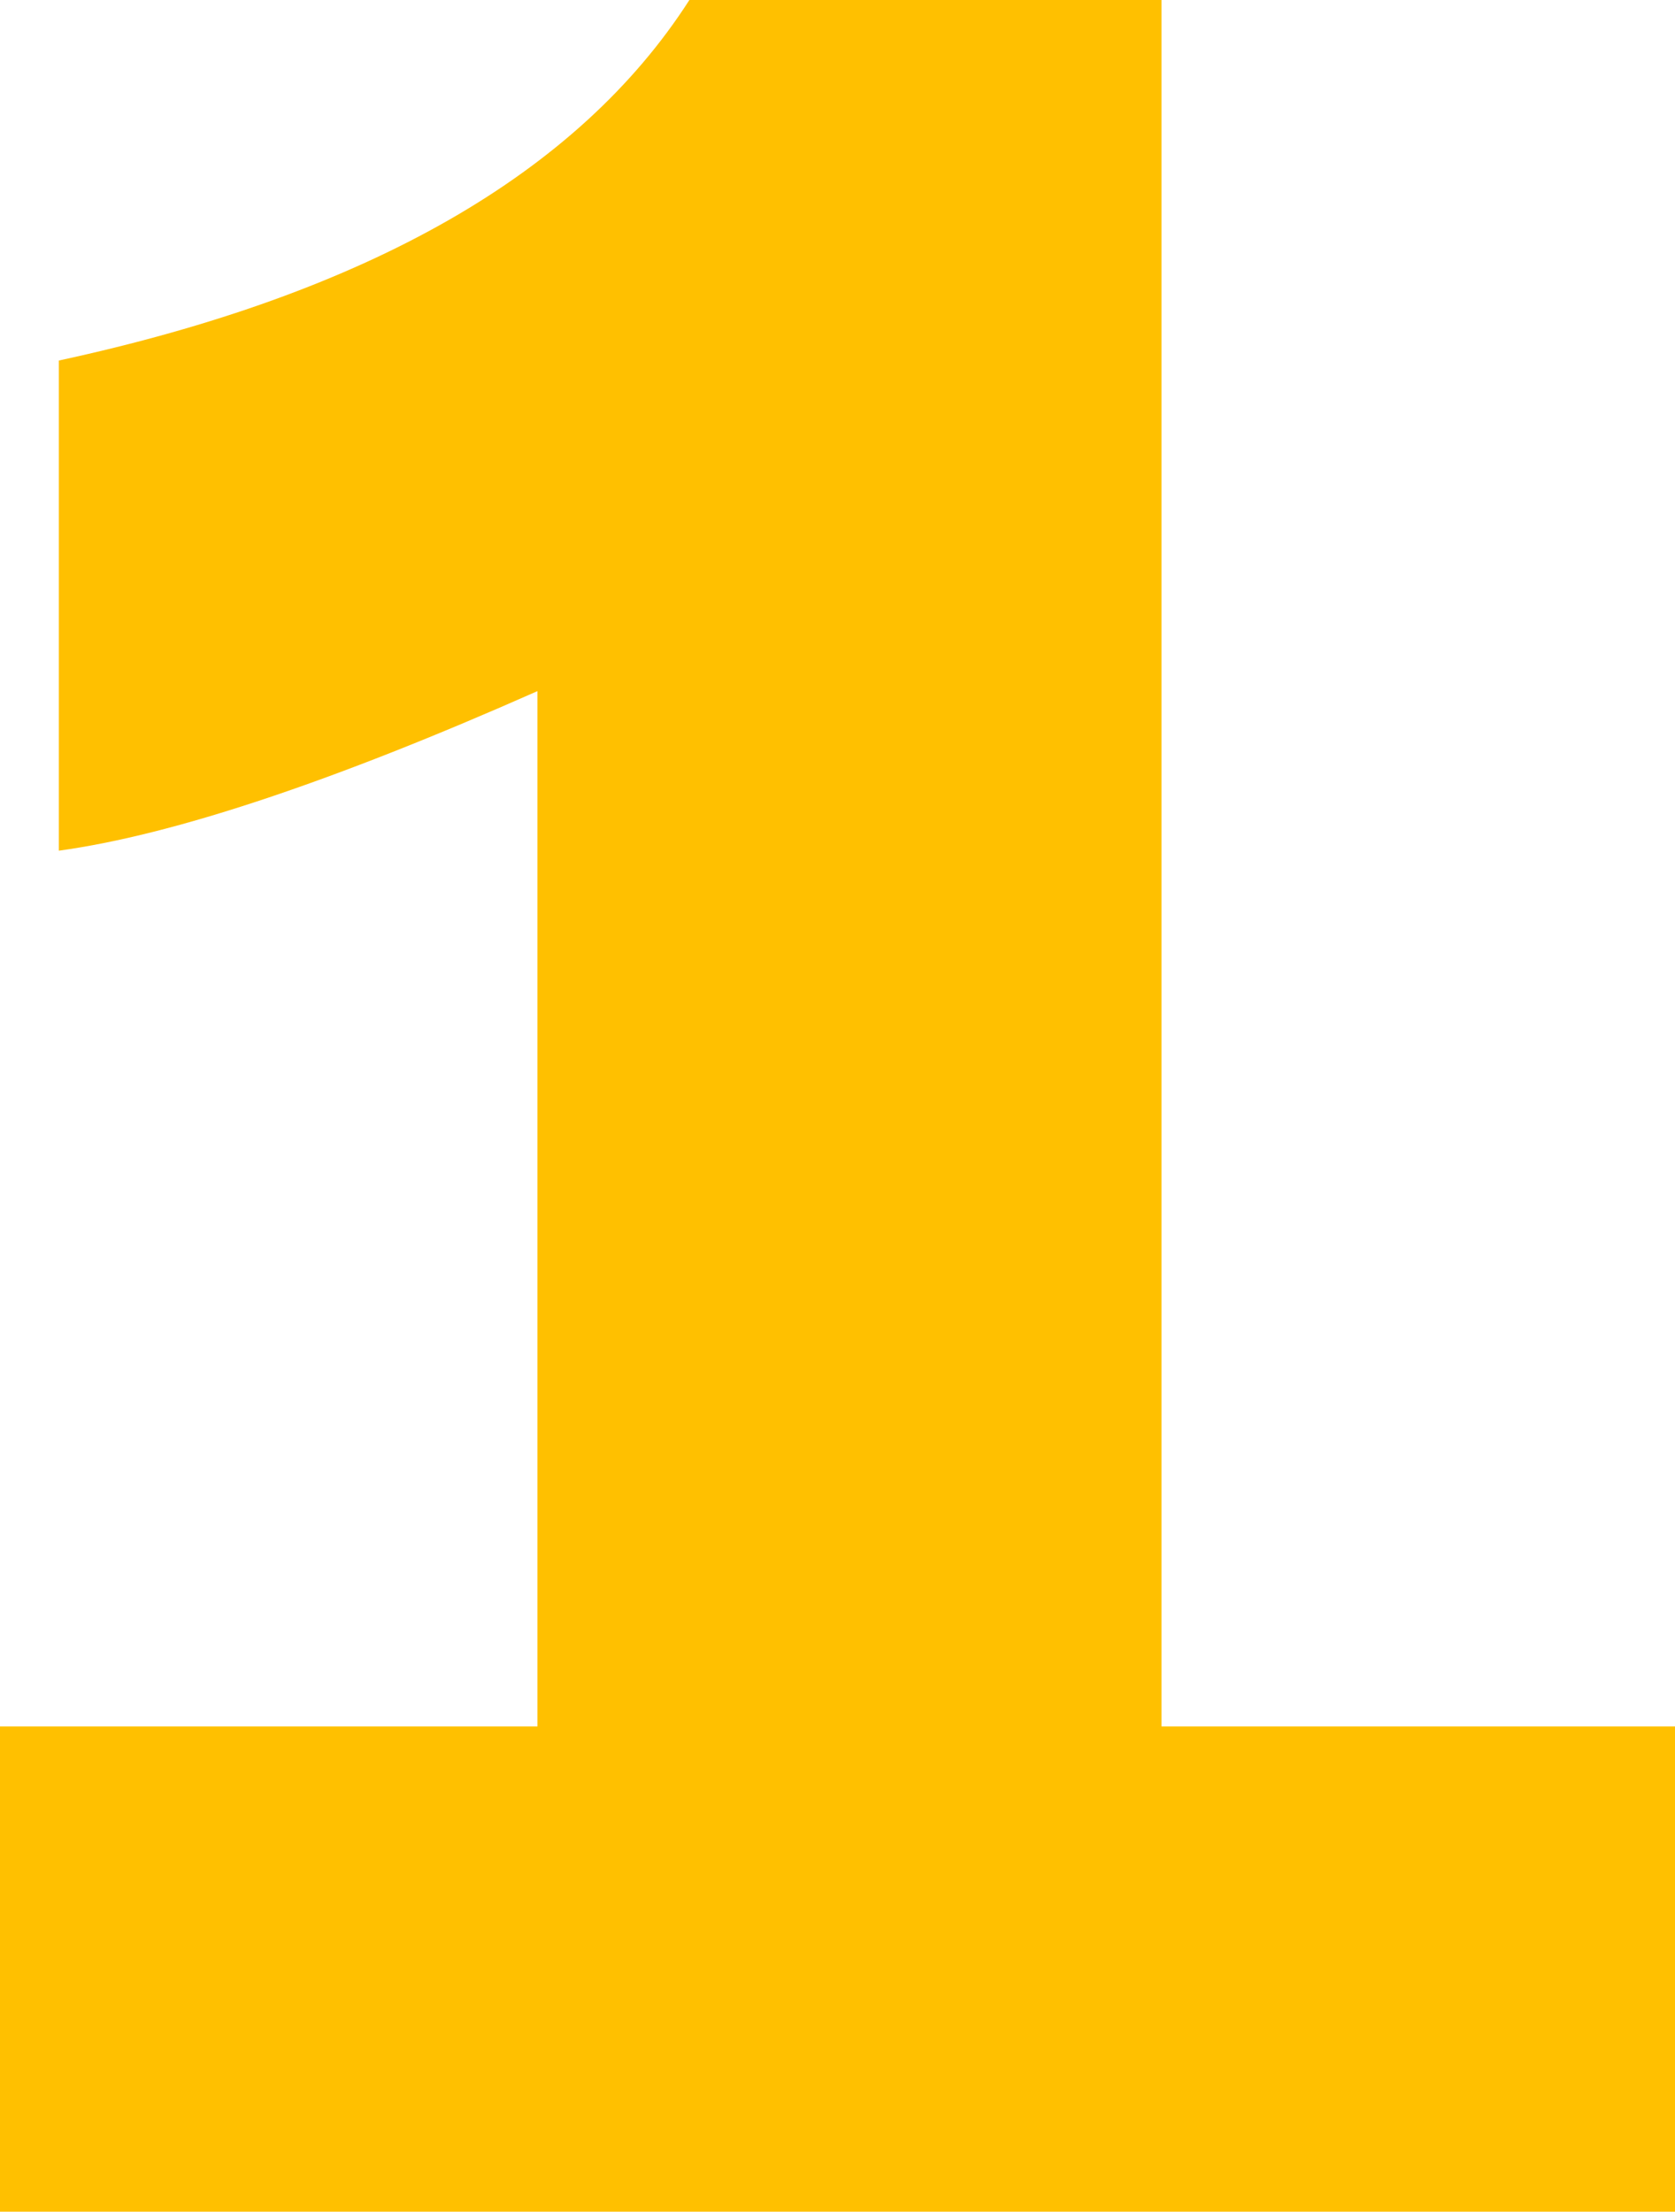<svg viewBox="0 0 30.76 40.61" xmlns="http://www.w3.org/2000/svg" xmlns:xlink="http://www.w3.org/1999/xlink" id="Layer_1" overflow="hidden"><path d="M21.33 31.7 30.76 31.7 30.76 40.61 0 40.61 0 31.7 9.87 31.7 9.87 12.69C6.12 14.35 3.19 15.33 1.08 15.62L1.08 6.62C6.77 5.39 10.62 3.18 12.66 0L21.33 0 21.33 31.7Z" fill="#FFC000"/></svg>